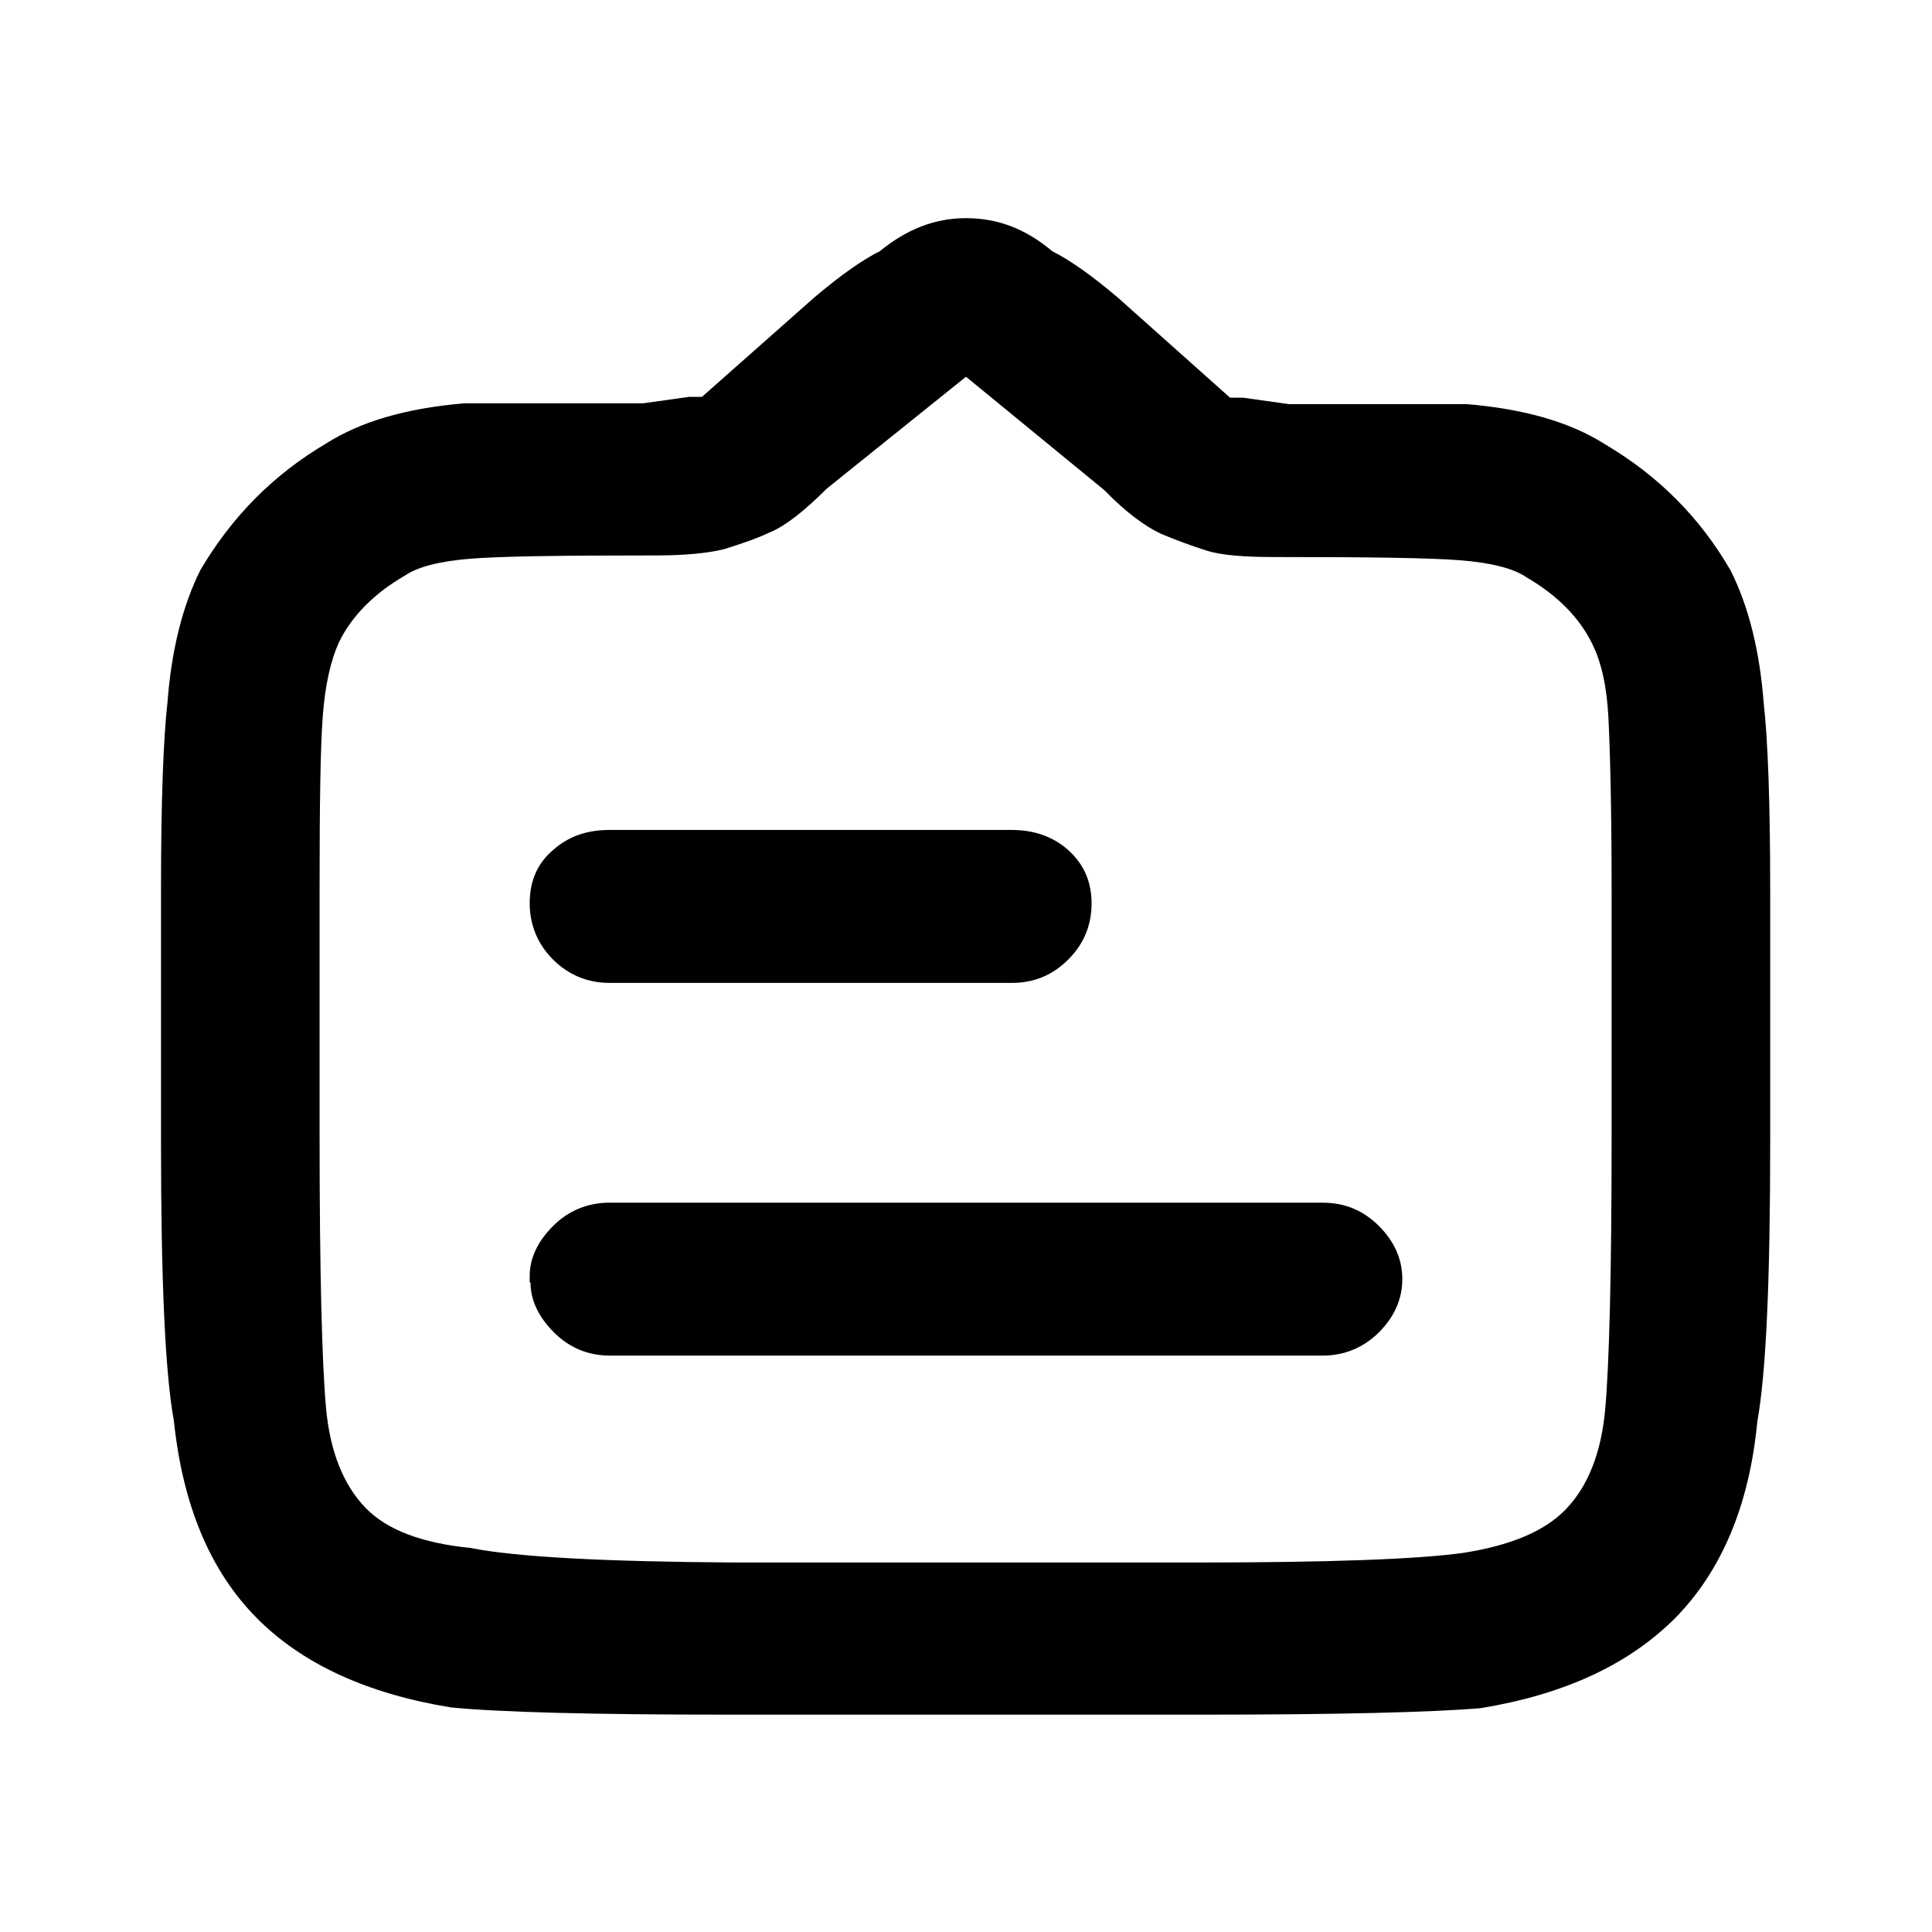 <svg xmlns="http://www.w3.org/2000/svg" viewBox="0 0 240 240"><path d="M90.5 213h59c16.9 0 28.4-.3 34.4-.8 10.4-1.7 18.4-5.4 24.2-11.2 5.7-5.8 9.2-13.9 10.2-24.4 1.1-6.1 1.6-17.6 1.6-34.7v-31.4c0-11-.3-18.7-.8-23.1-.5-6.6-1.9-12.1-4.1-16.5-3.8-6.6-9-11.8-15.6-15.7-4.4-2.8-10.1-4.4-17.2-5h-22.1l-5.7-.8h-1.6L138.9 37c-3.3-2.8-6-4.7-8.2-5.8-3.3-2.8-6.8-4.1-10.7-4.1s-7.4 1.4-10.7 4.1c-2.2 1.1-4.9 3-8.2 5.8L87.2 49.3h-1.6l-5.7.8H57.7c-7.1.6-12.8 2.2-17.2 5-6.6 3.9-11.7 9.1-15.6 15.7-2.2 4.4-3.6 9.9-4.1 16.5-.5 4.4-.8 12.1-.8 23.1v31.4c0 17.1.5 28.7 1.6 34.7 1.1 10.5 4.5 18.6 10.2 24.4s13.8 9.5 24.2 11.2c6.1.6 17.6.9 34.5.9zm-32-20.7c-6-.6-10.4-2.2-13.1-5s-4.4-6.9-4.9-12.4-.8-16.8-.8-33.9v-30.6c0-10.5.1-17.6.4-21.5s1-6.9 2-9.1c1.6-3.3 4.4-6.1 8.2-8.3 1.6-1.1 4.4-1.8 8.2-2.1s11.2-.4 22.1-.4h.8c3.8 0 6.7-.3 8.6-.8 1.9-.6 3.8-1.2 5.7-2.1 1.9-.8 4.2-2.6 7-5.4L120 46.8l17.2 14.1c2.7 2.8 5.1 4.5 7 5.4 1.9.8 3.8 1.5 5.7 2.1s4.8.8 8.6.8h.8c10.9 0 18.3.1 22.1.4 3.8.3 6.6 1 8.2 2.1 3.8 2.2 6.6 5 8.2 8.3 1.1 2.2 1.8 5.2 2 9.1s.4 11 .4 21.5v30.6c0 17.1-.3 28.4-.8 33.9s-2.2 9.6-4.9 12.4-7 4.5-12.7 5.4c-5.7.8-16.8 1.2-33.2 1.2H91.3c-16.4-.1-27.3-.7-32.8-1.8zM119.2 46zm1.6 0zM65.9 159.3c0 2.2 1 4.3 2.9 6.2 1.9 1.9 4.2 2.9 7 2.9h88.5c2.7 0 5.1-1 7-2.9 1.9-1.9 2.9-4.1 2.9-6.6s-1-4.7-2.9-6.6c-1.9-1.9-4.2-2.9-7-2.9H75.7c-2.7 0-5.1 1-7 2.9-1.9 1.9-2.9 4-2.9 6.2v.8zm9.8-37.2c-2.7 0-5.1-1-7-2.9-1.9-1.9-2.9-4.3-2.9-7 0-2.8 1-5 2.9-6.6 1.9-1.7 4.2-2.5 7-2.5h50c2.7 0 5.1.8 7 2.5 1.9 1.7 2.9 3.9 2.9 6.6 0 2.8-1 5.1-2.9 7-1.9 1.9-4.2 2.9-7 2.9h-50z"/></svg>
